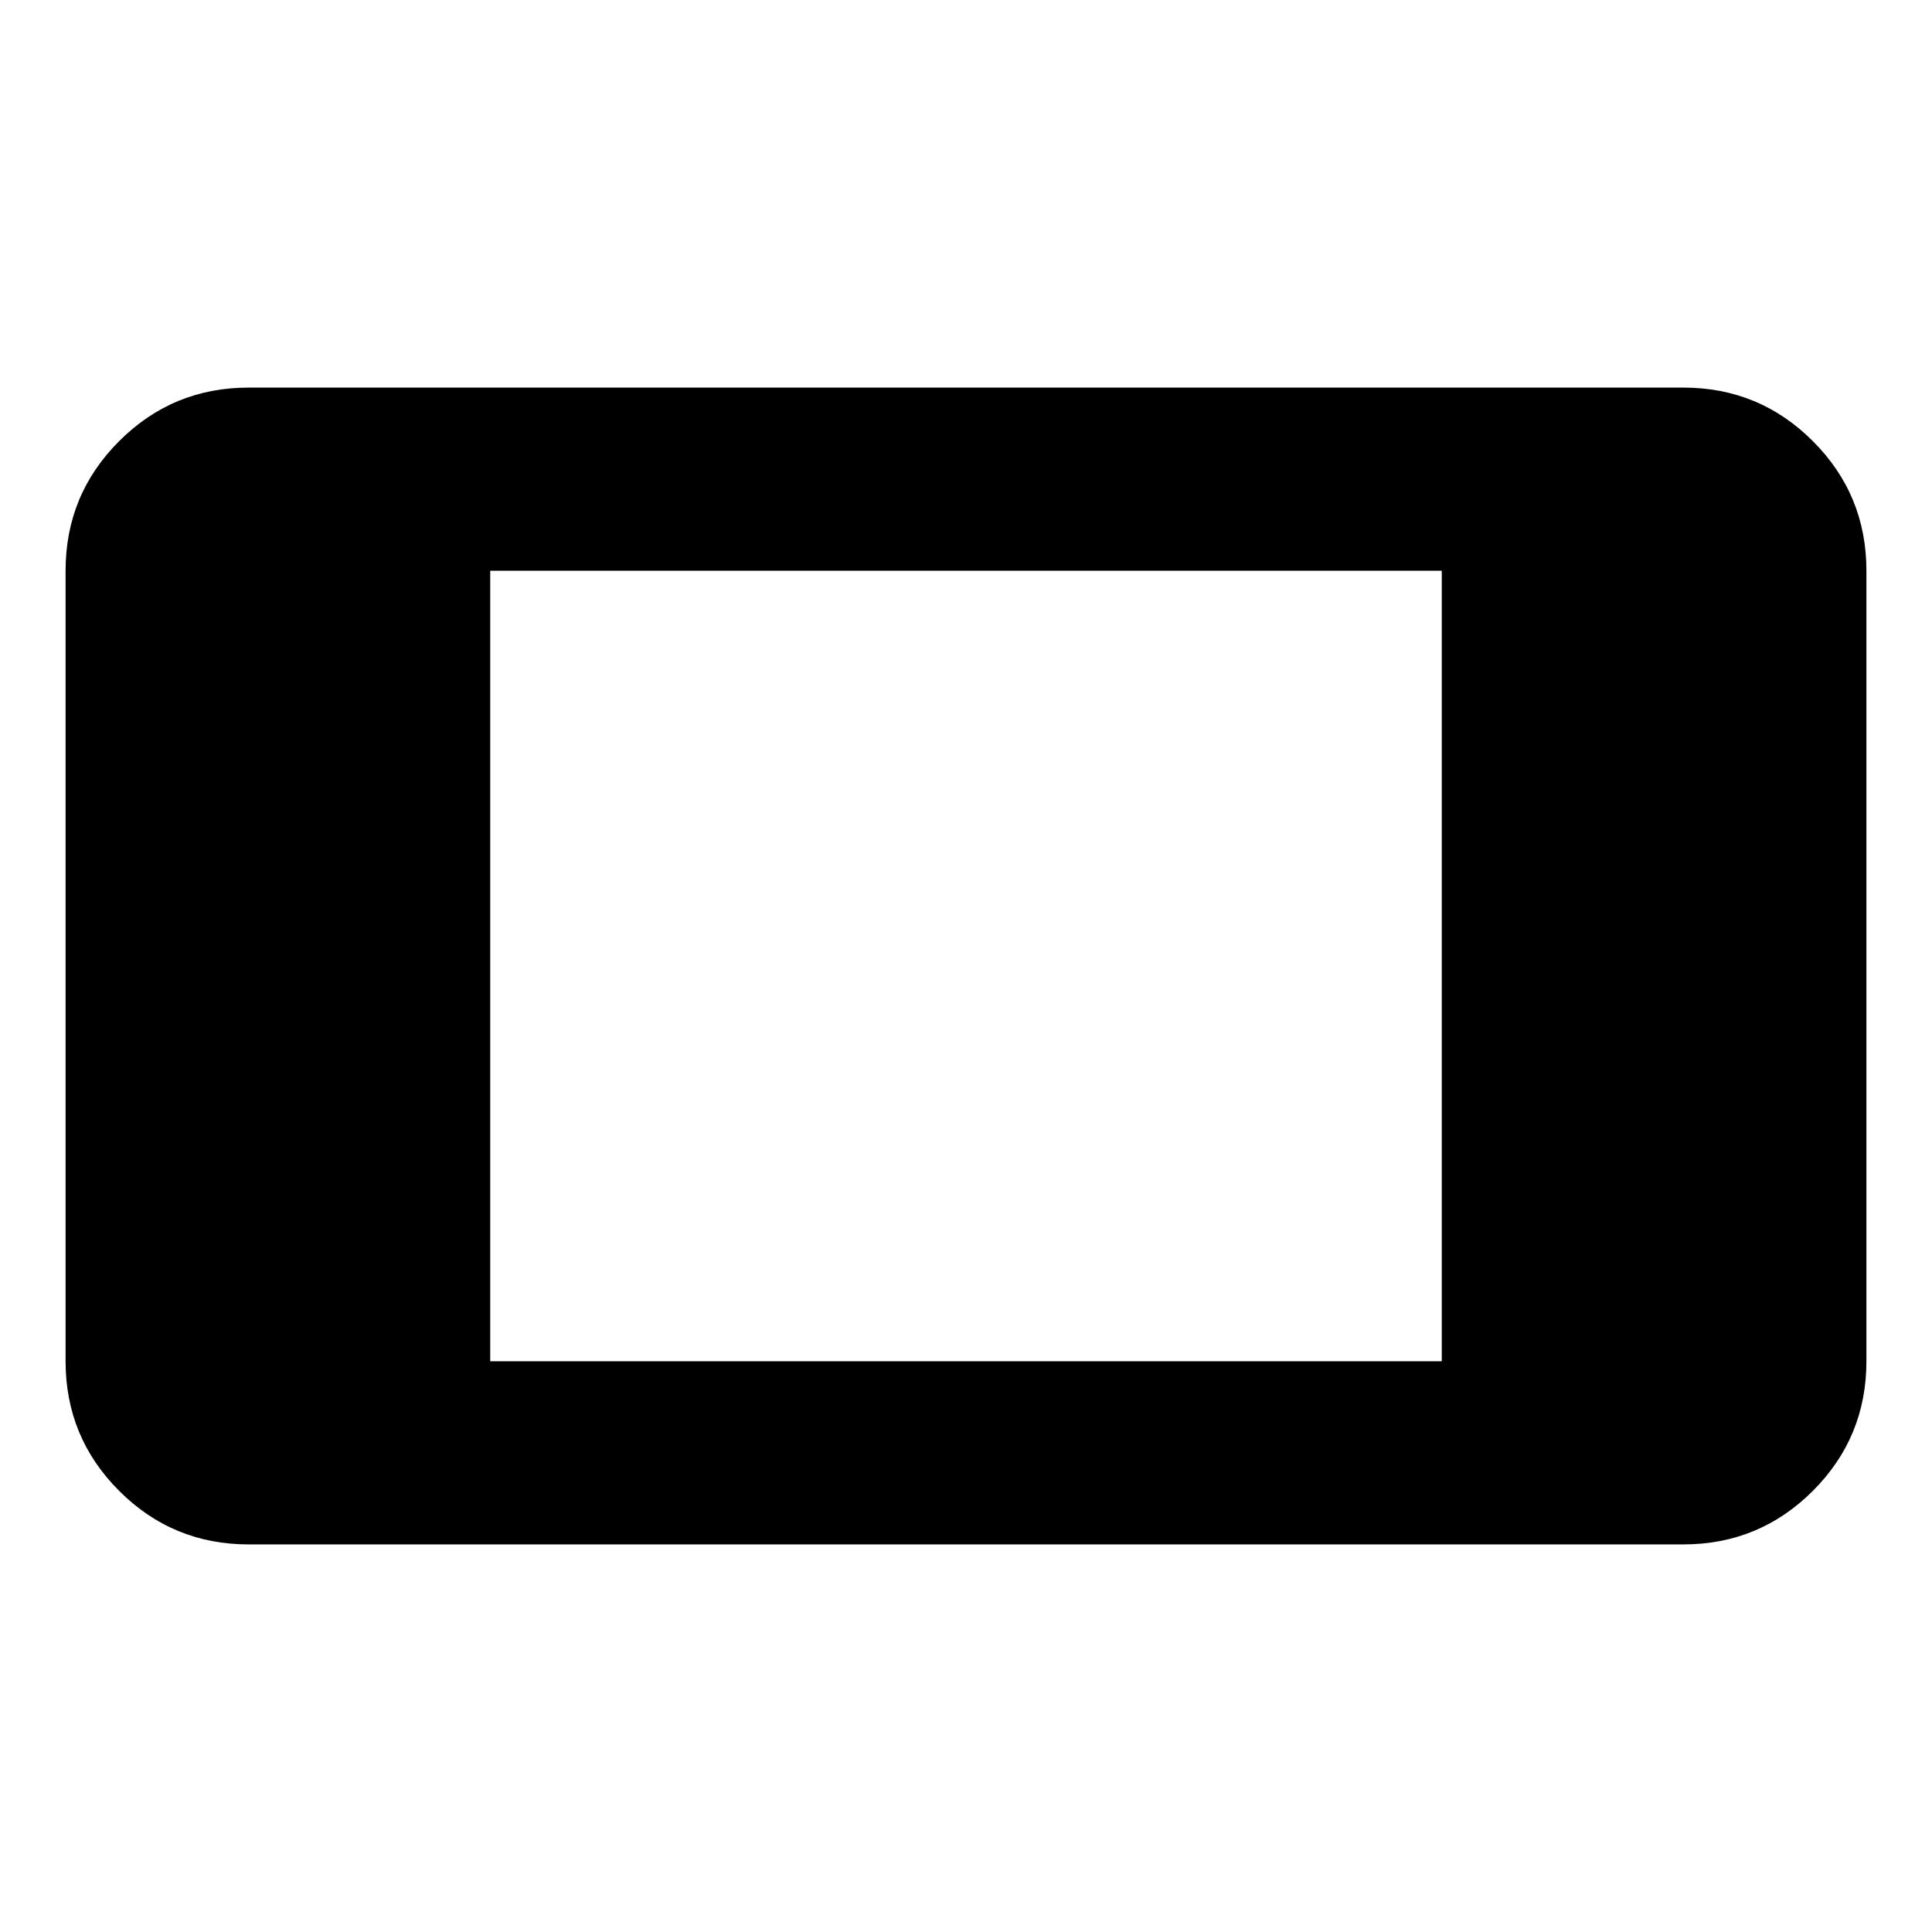 <svg xmlns="http://www.w3.org/2000/svg" height="24" viewBox="0 -960 960 960" width="24"><path d="M123.59-192.59q-37.79 0-64.39-26.61-26.61-26.6-26.61-64.39v-392.82q0-37.79 26.61-64.39 26.6-26.61 64.39-26.61h712.82q37.79 0 64.39 26.61 26.61 26.6 26.61 64.39v392.82q0 37.79-26.61 64.39-26.6 26.61-64.39 26.61H123.59Zm120-91h472.82v-392.82H243.59v392.82Z"/></svg>